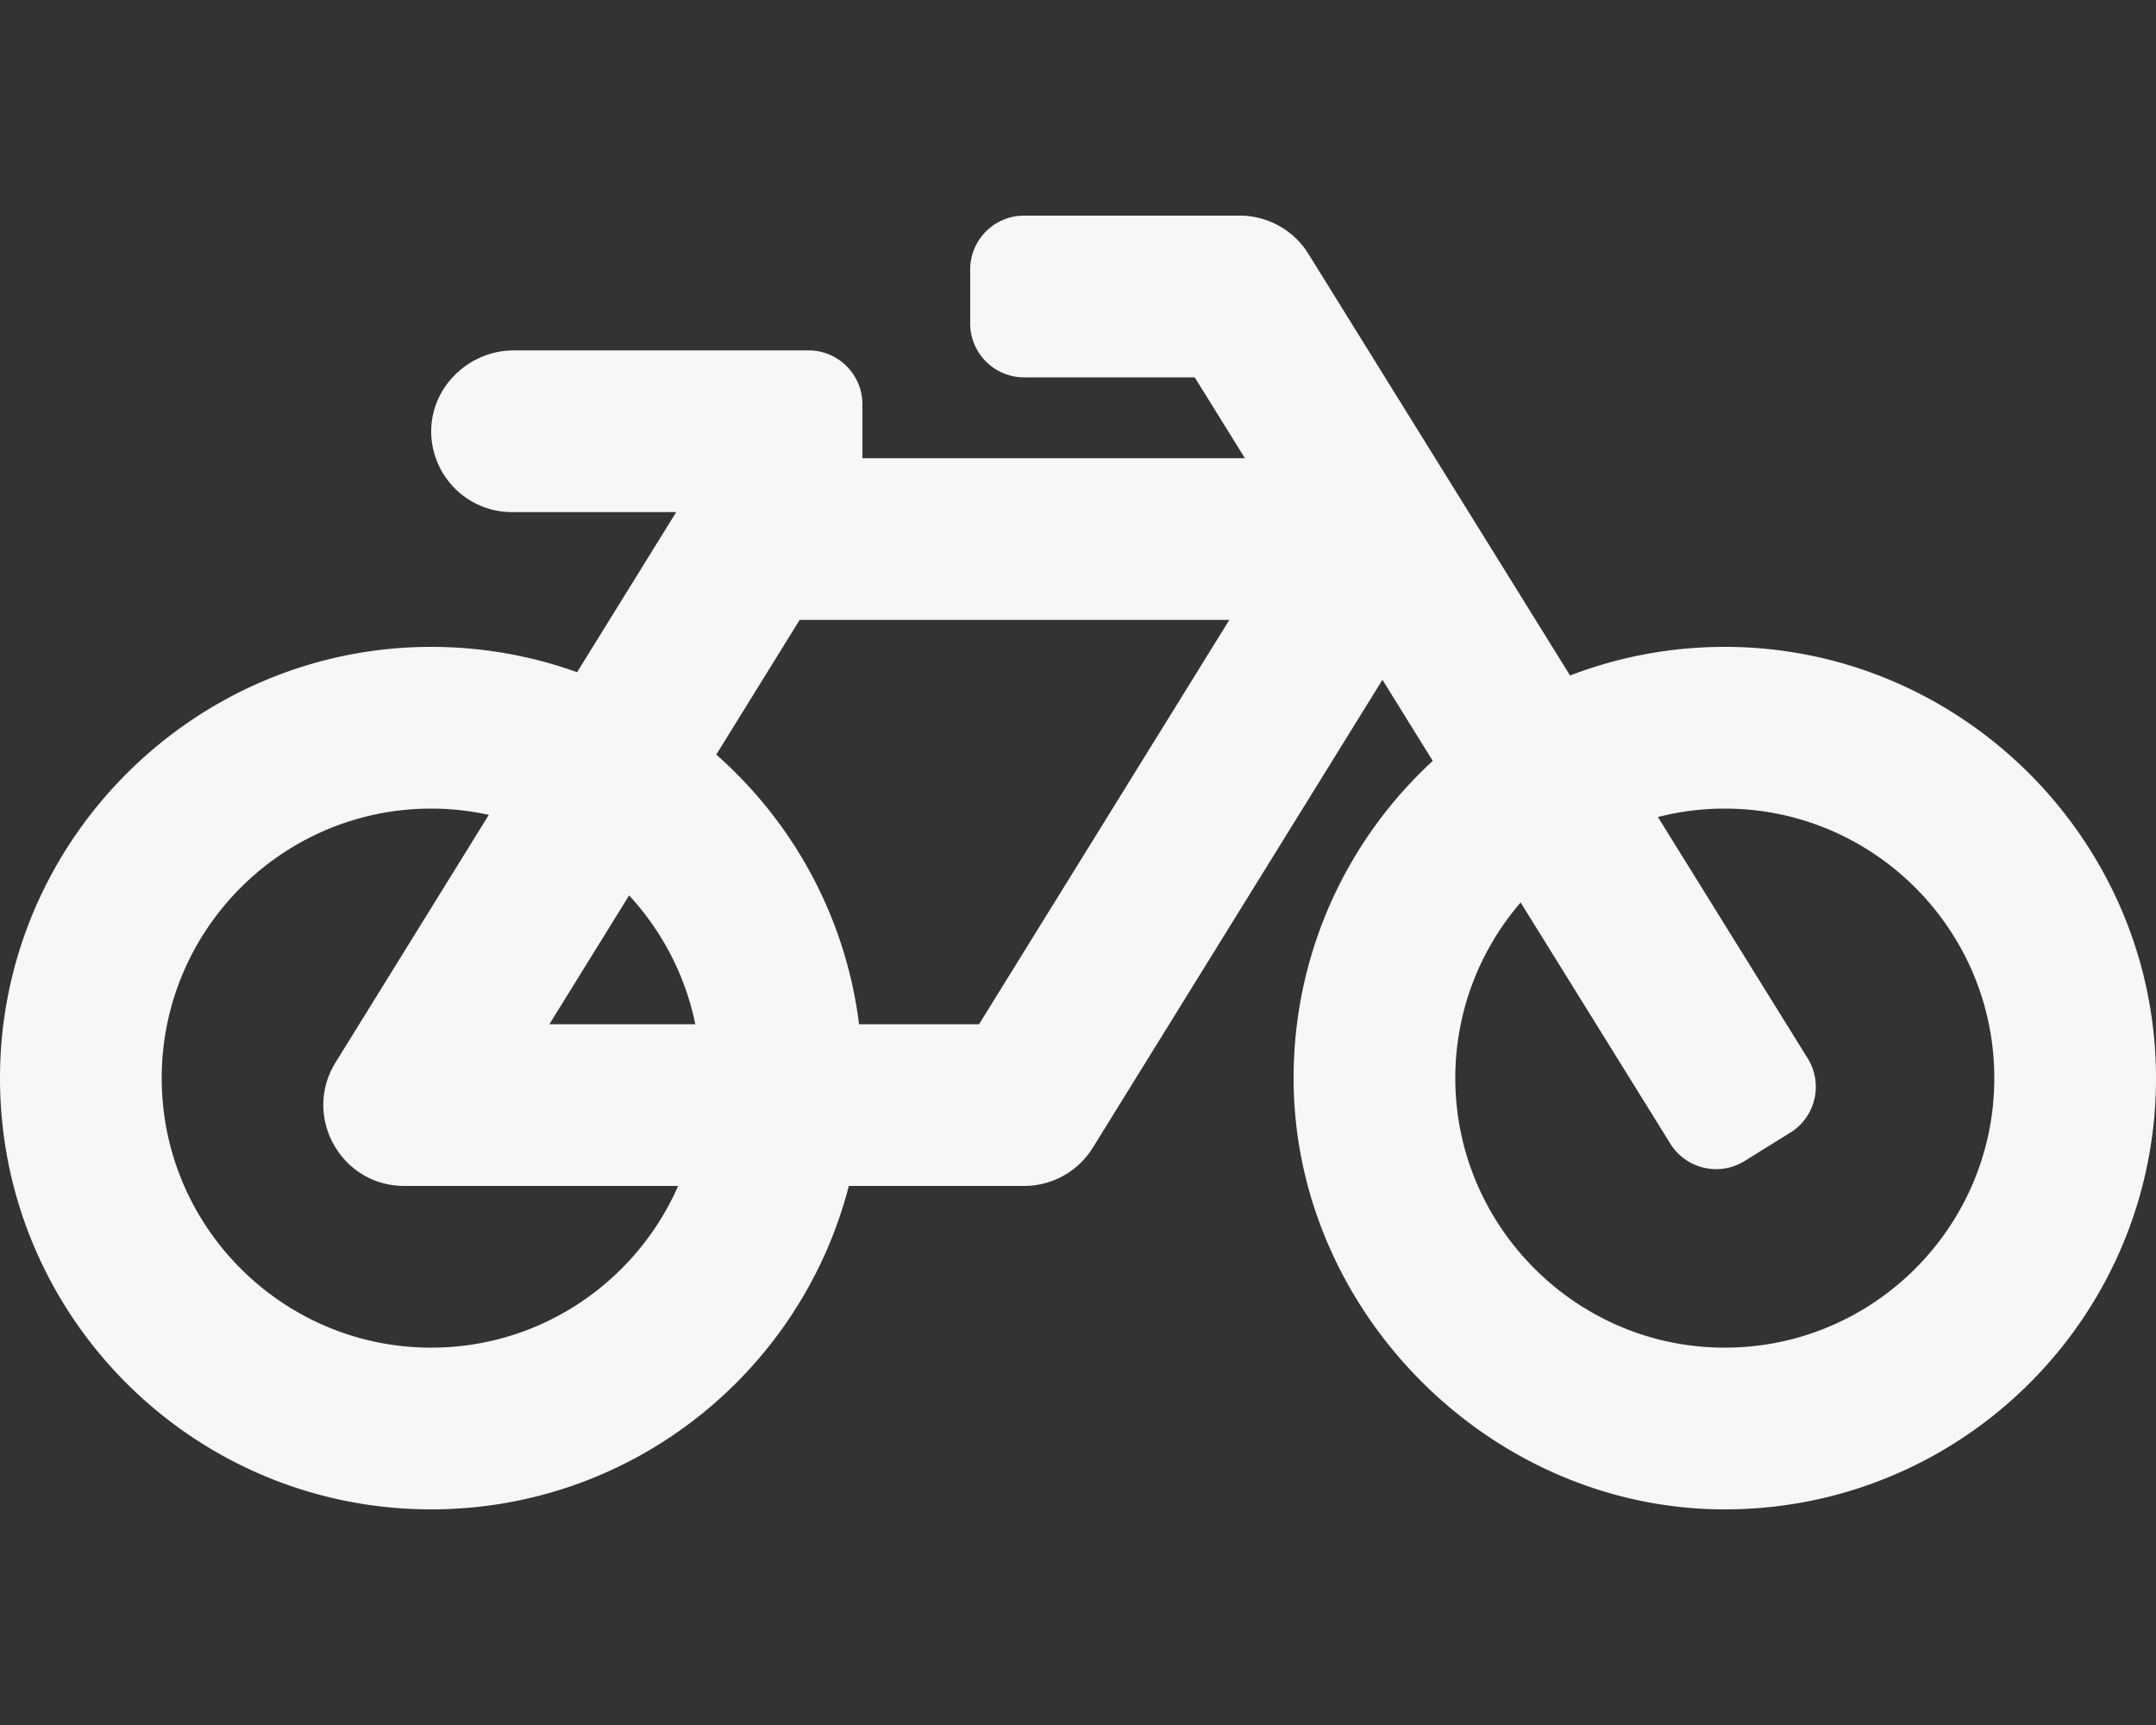 <svg aria-hidden="true" focusable="false" data-prefix="fas" data-icon="bicycle" class="svg-inline--fa fa-bicycle fa-w-20" role="img" xmlns="http://www.w3.org/2000/svg" viewBox="0 0 640 512"><rect x="0" y="0" width="640" height="512" fill="#333333" stroke="none"/><path fill="#f7f7fa" d="M512.509 192.001c-16.373-.064-32.03 2.955-46.436 8.495l-77.68-125.153A24 24 0 0 0 368.001 64h-64c-8.837 0-16 7.163-16 16v16c0 8.837 7.163 16 16 16h50.649l14.896 24H256.002v-16c0-8.837-7.163-16-16-16h-87.459c-13.441 0-24.777 10.999-24.536 24.437.232 13.044 10.876 23.563 23.995 23.563h48.726l-29.417 47.52c-13.433-4.83-27.904-7.483-42.992-7.52C58.094 191.83.412 249.012.002 319.236-.413 390.279 57.055 448 128.002 448c59.642 0 109.758-40.793 123.967-96h52.033a24 24 0 0 0 20.406-11.367L410.37 201.77l14.938 24.067c-25.455 23.448-41.385 57.081-41.307 94.437.145 68.833 57.899 127.051 126.729 127.719 70.606.685 128.181-55.803 129.255-125.996 1.086-70.941-56.526-129.72-127.476-129.996zM186.75 265.772c9.727 10.529 16.673 23.661 19.642 38.228h-43.306l23.664-38.228zM128.002 400c-44.112 0-80-35.888-80-80s35.888-80 80-80c5.869 0 11.586.653 17.099 1.859l-45.505 73.509C89.715 331.327 101.213 352 120.002 352h81.3c-12.37 28.225-40.562 48-73.3 48zm162.63-96h-35.624c-3.96-31.756-19.556-59.894-42.383-80.026L237.371 184h127.547l-74.286 120zm217.057 95.886c-41.036-2.165-74.049-35.692-75.627-76.755-.812-21.121 6.633-40.518 19.335-55.263l44.433 71.586c4.66 7.508 14.524 9.816 22.032 5.156l13.594-8.437c7.508-4.66 9.817-14.524 5.156-22.032l-44.468-71.643a79.901 79.901 0 0 1 19.858-2.497c44.112 0 80 35.888 80 80-.001 45.54-38.252 82.316-84.313 79.885z"></path></svg>
